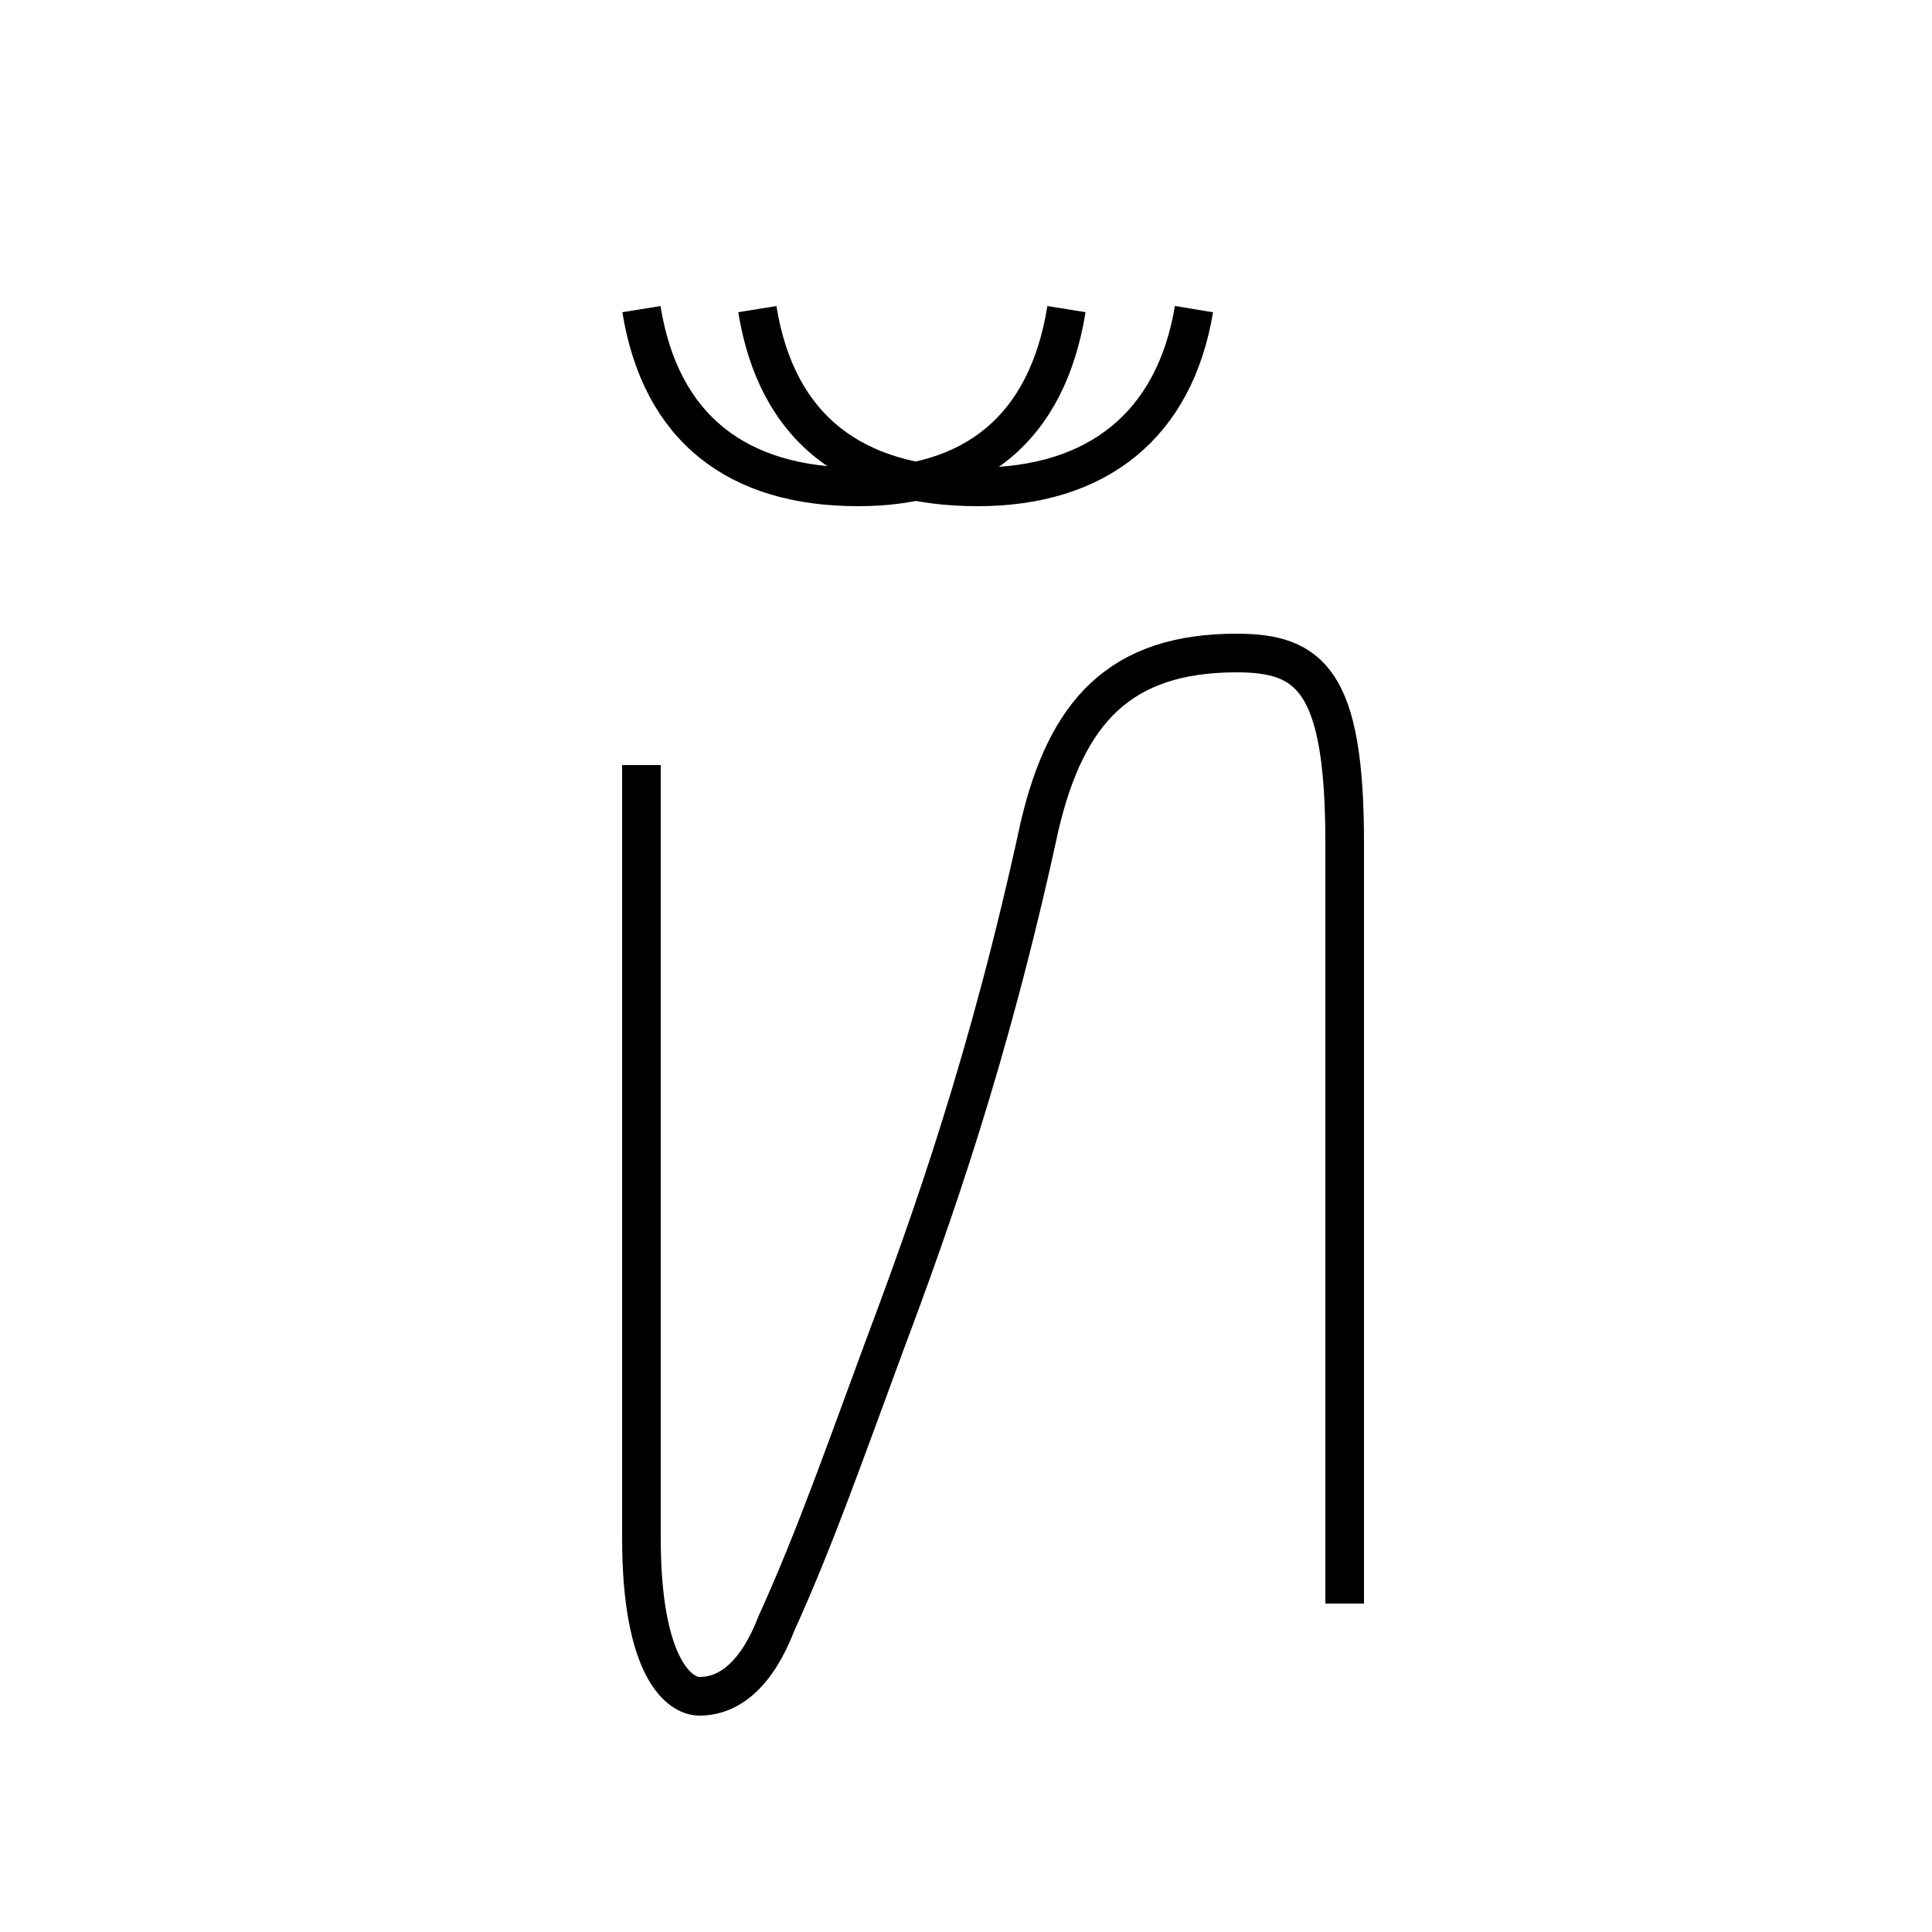 <?xml version='1.0' encoding='utf8'?>
<svg viewBox="0.0 -6.0 50.0 50.0" version="1.1" xmlns="http://www.w3.org/2000/svg">
<rect x="0.0" y="-6.0" width="50.0" height="50.0" fill="#808080" stroke="none"/>
<rect x="-1000" y="-1000" width="2000" height="2000" stroke="white" fill="white"/>
<g style="fill:white;stroke:#000000;  stroke-width:1">
<path d="M 16.6 -24.2 L 16.6 -4.2 C 16.6 -0.8 17.6 -0.1 18.1 -0.1 C 18.9 -0.1 19.6 -0.7 20.1 -2.0 C 21.1 -4.2 21.9 -6.5 22.9 -9.2 C 24.1 -12.4 25.6 -16.6 26.9 -22.6 C 27.6 -25.6 29.0 -27.1 32.0 -27.1 C 33.9 -27.1 34.8 -26.4 34.8 -22.2 L 34.8 -2.5 M 19.6 -36.0 C 20.1 -32.9 22.1 -31.4 25.3 -31.4 C 28.4 -31.4 30.4 -33.0 30.9 -36.0 M 16.6 -36.0 C 17.1 -32.9 19.1 -31.4 22.2 -31.4 C 25.2 -31.4 27.1 -32.9 27.6 -36.0" transform="translate(0.0, 38.0)" />
</g>
</svg>